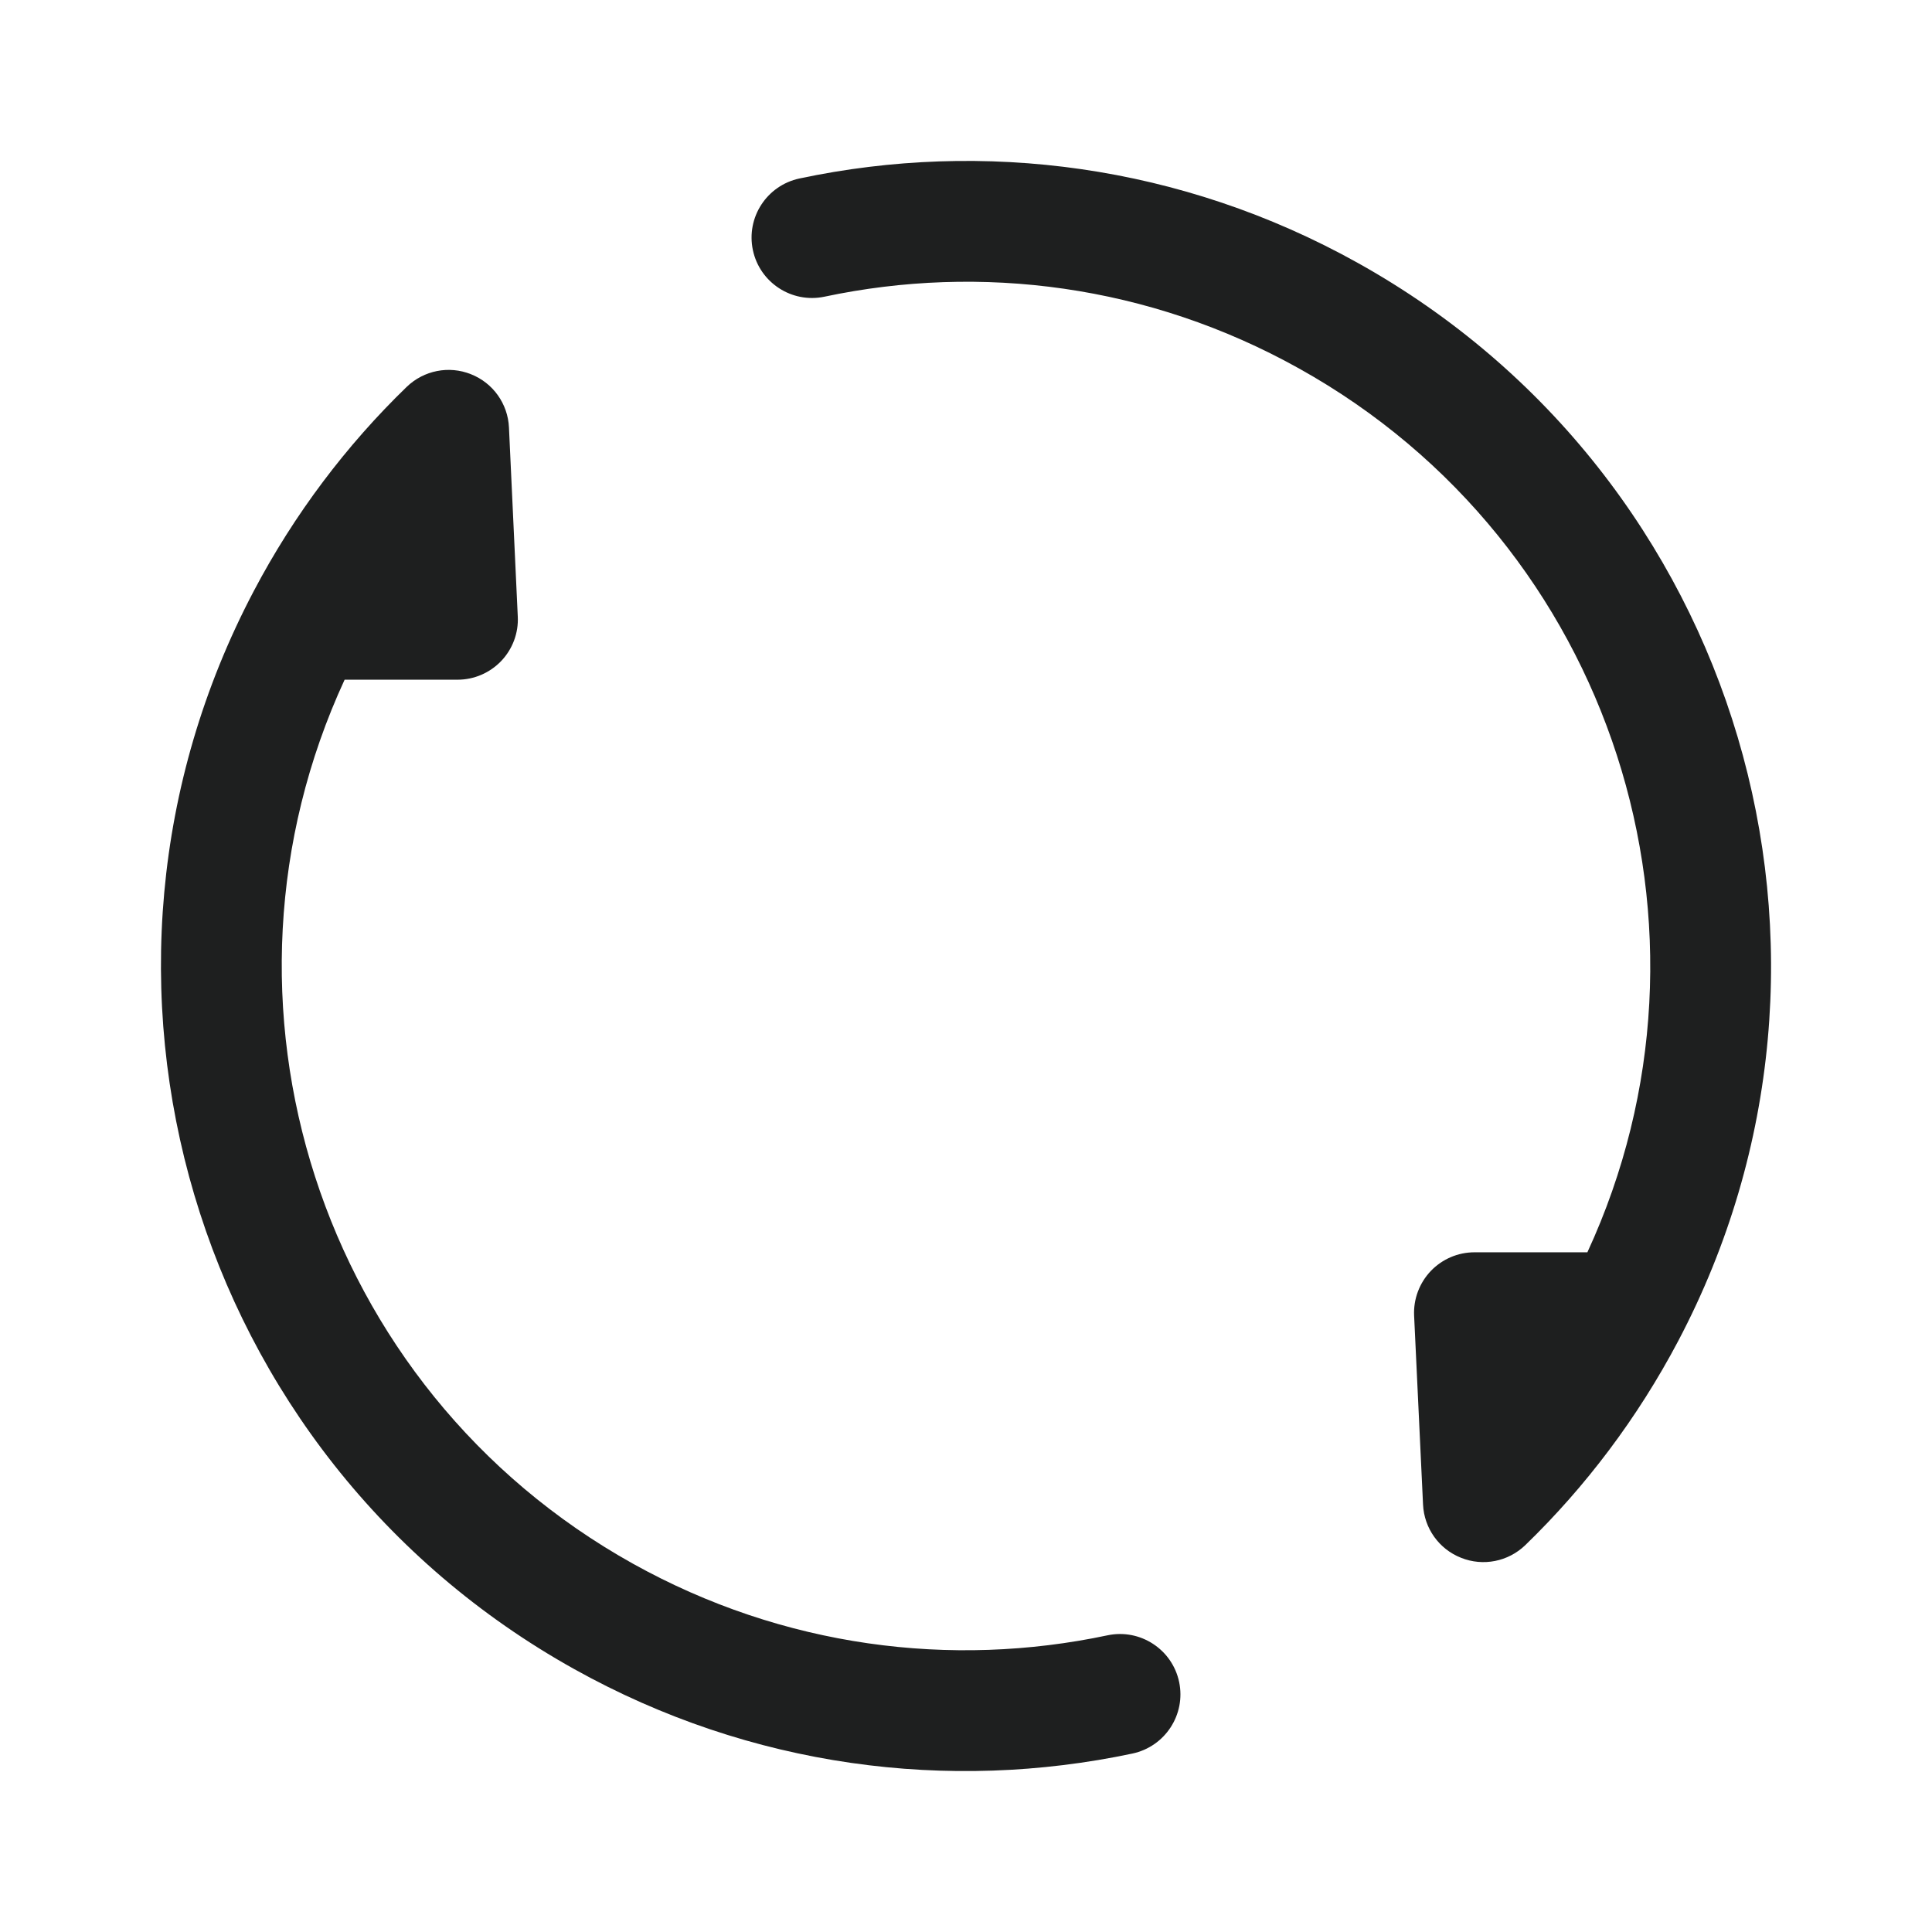 <svg width="16" height="16" viewBox="0 0 16 16" fill="none" xmlns="http://www.w3.org/2000/svg">
<g id="&#230;&#155;&#191;&#230;&#141;&#162;">
<g id="Outlined">
<path d="M6.828 2.457C8.12 2.183 9.513 2.357 10.757 3.051C13.364 4.502 14.377 7.707 13.146 10.371H12.211C12.074 10.371 11.944 10.427 11.849 10.526C11.755 10.625 11.705 10.758 11.711 10.894L11.785 12.46C11.794 12.656 11.917 12.829 12.1 12.901C12.282 12.974 12.49 12.933 12.632 12.796C13.129 12.315 13.562 11.743 13.899 11.104C15.581 7.911 14.414 3.943 11.244 2.177C9.78 1.361 8.14 1.156 6.621 1.478C6.35 1.536 6.178 1.801 6.235 2.071C6.292 2.341 6.558 2.514 6.828 2.457Z" fill="#1E1F1F"/>
<path d="M9.172 13.543C7.879 13.817 6.487 13.643 5.242 12.95C2.636 11.498 1.623 8.293 2.854 5.629H3.789C3.926 5.629 4.056 5.573 4.151 5.474C4.245 5.375 4.295 5.242 4.288 5.106L4.215 3.54C4.206 3.344 4.083 3.171 3.9 3.099C3.718 3.026 3.51 3.067 3.368 3.204C2.871 3.685 2.437 4.257 2.101 4.896C0.419 8.089 1.586 12.057 4.756 13.823C6.22 14.639 7.859 14.844 9.379 14.522C9.649 14.464 9.822 14.199 9.765 13.929C9.708 13.659 9.442 13.486 9.172 13.543Z" fill="#1E1F1F"/>
</g>
</g>
</svg>
